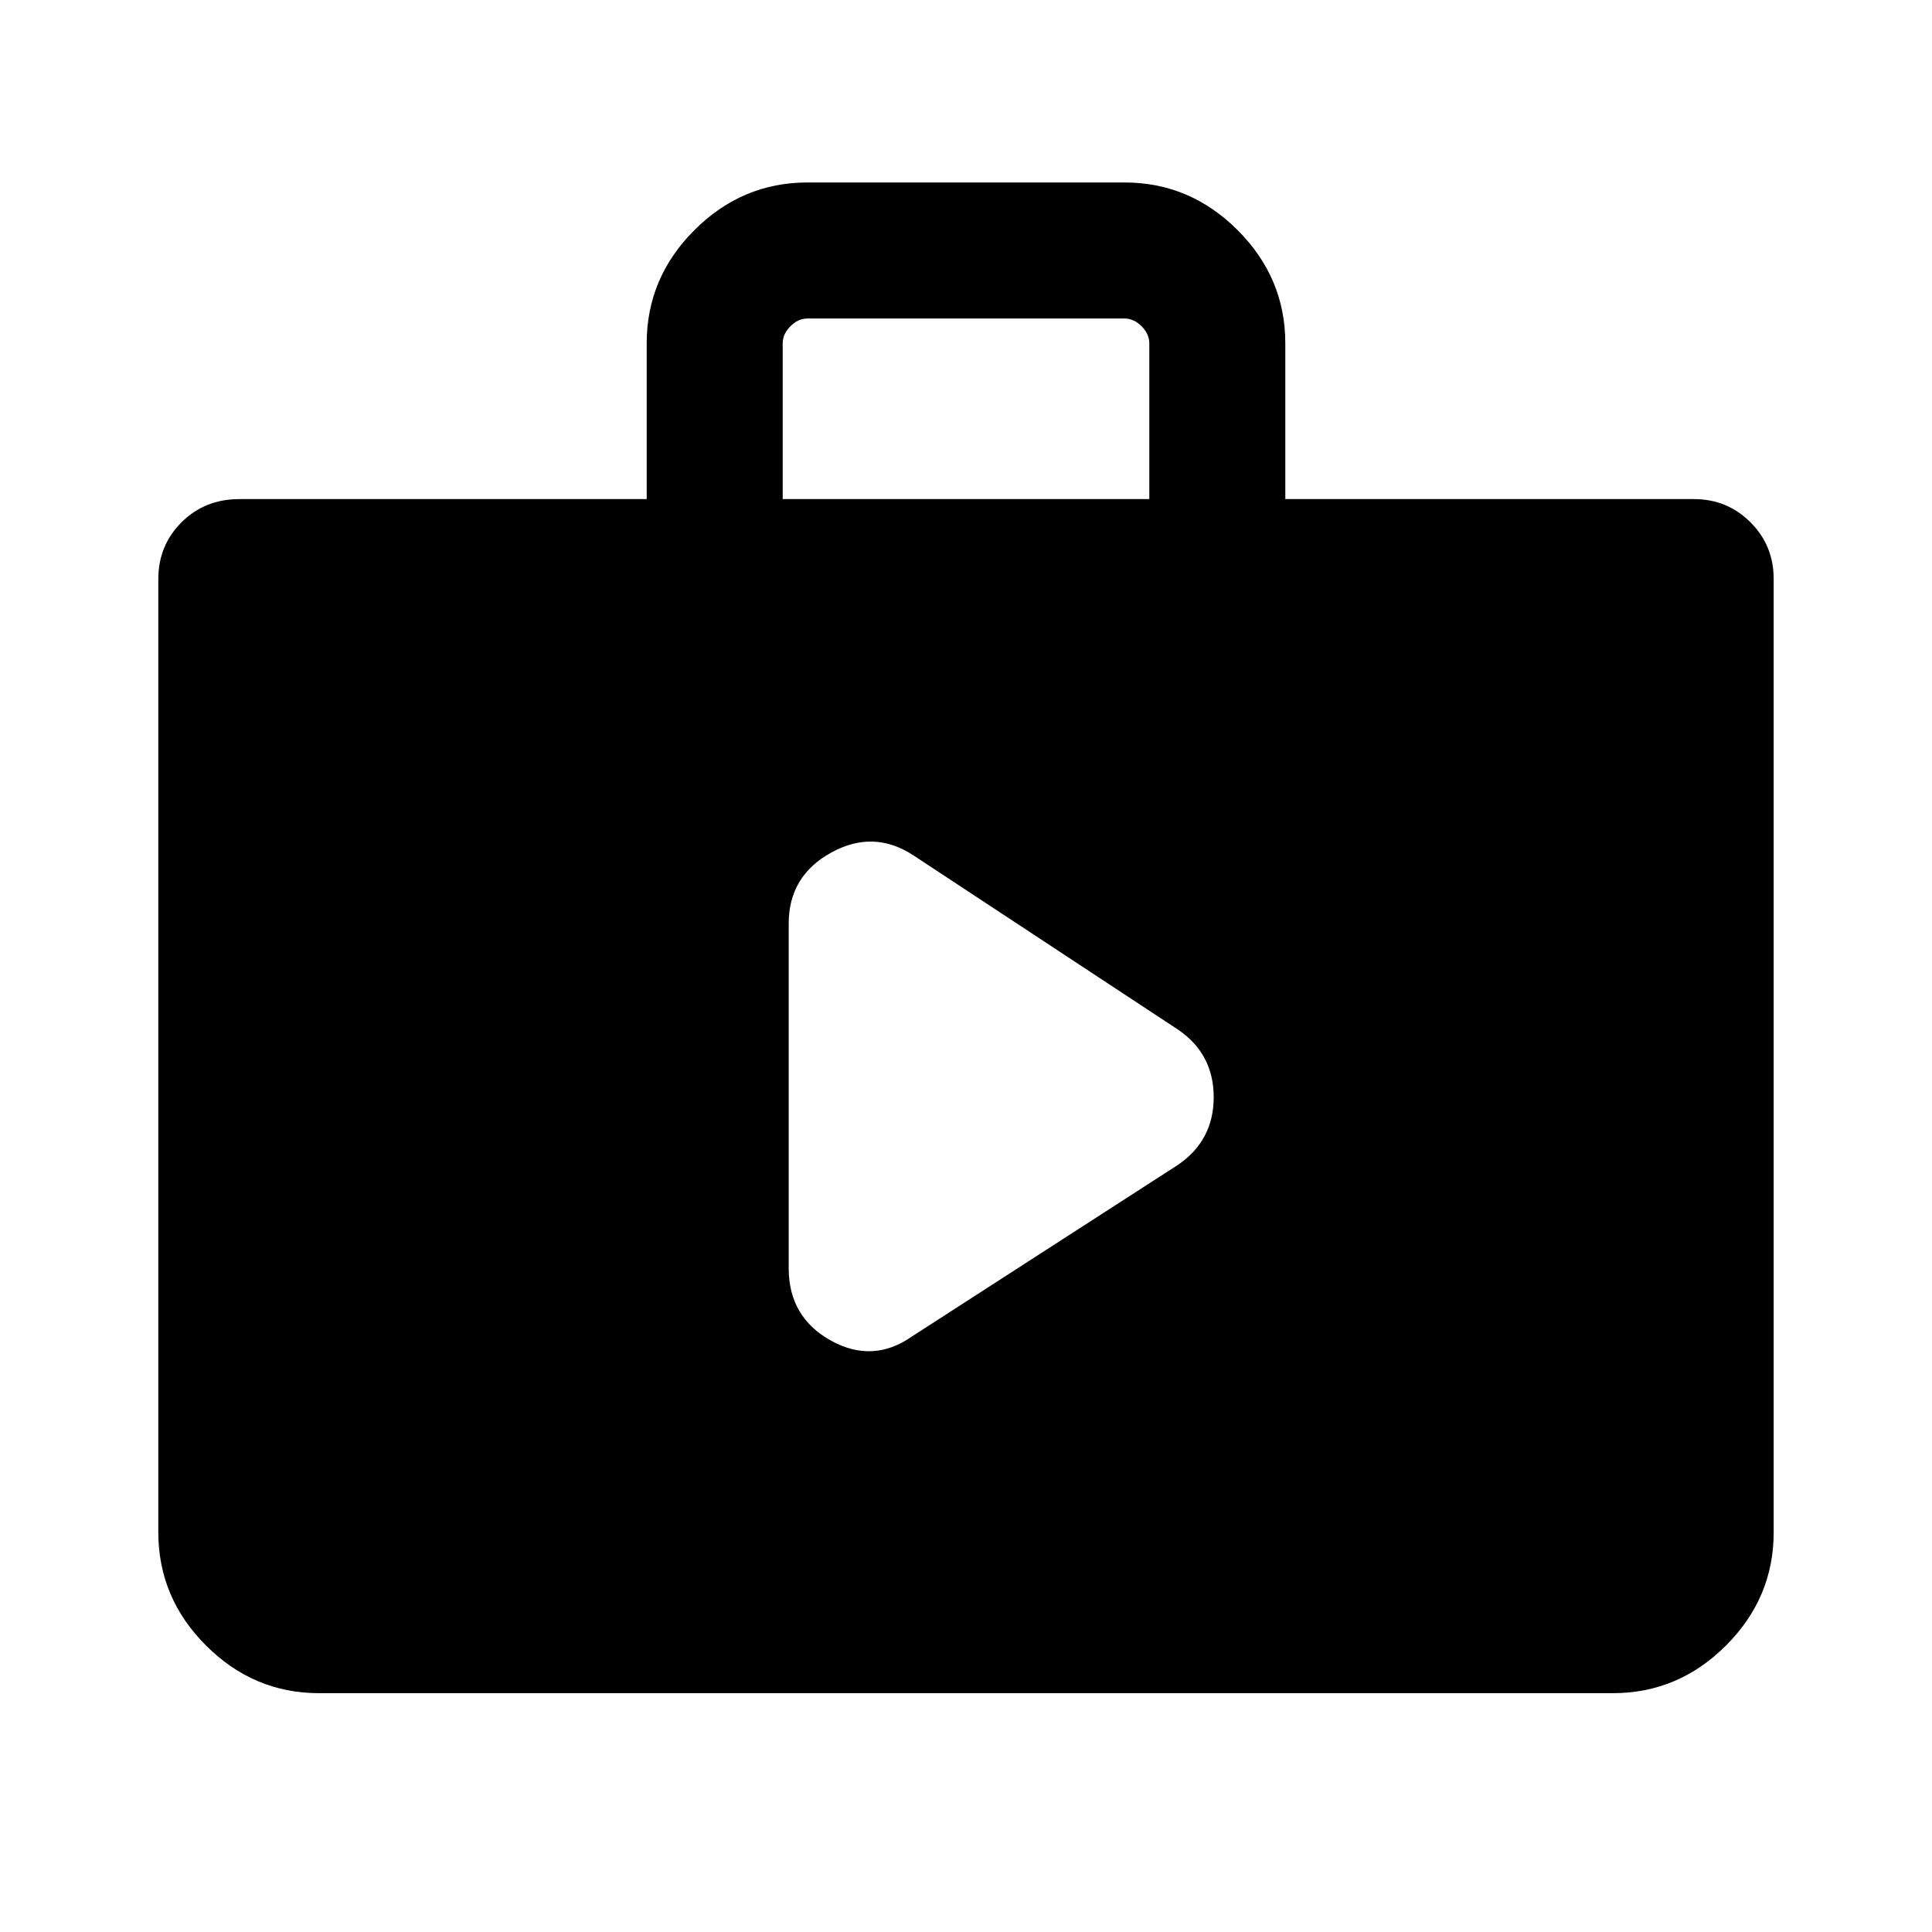 <svg xmlns="http://www.w3.org/2000/svg" height="40" viewBox="0 -960 960 960" width="40"><path d="m453.23-295.98 132.21-85.28q17.64-12.14 17.64-33.57 0-21.44-17.64-33.5L453.9-534.95q-19.77-13.02-40.89-1.4-21.11 11.63-21.11 35.27v171.23q0 24.31 20.91 35.94 20.91 11.63 40.42-2.07ZM158.57-118.67q-32.52 0-56.21-23.69-23.69-23.69-23.69-56.21v-473.81q0-16.56 11.53-28.09Q101.73-712 118.95-712h202.39v-77.43q0-32.52 23.69-56.21 23.69-23.69 56.2-23.69h157.54q32.51 0 56.2 23.69 23.69 23.69 23.69 56.21V-712h203.06q16.55 0 28.08 11.53 11.53 11.53 11.53 28.09v473.81q0 32.52-23.69 56.21-23.69 23.69-56.21 23.69H158.57ZM388.92-712h182.16v-77.43q0-4.62-3.85-8.47-3.85-3.84-8.46-3.84H401.23q-4.61 0-8.46 3.84-3.85 3.85-3.85 8.47V-712Z"/></svg>